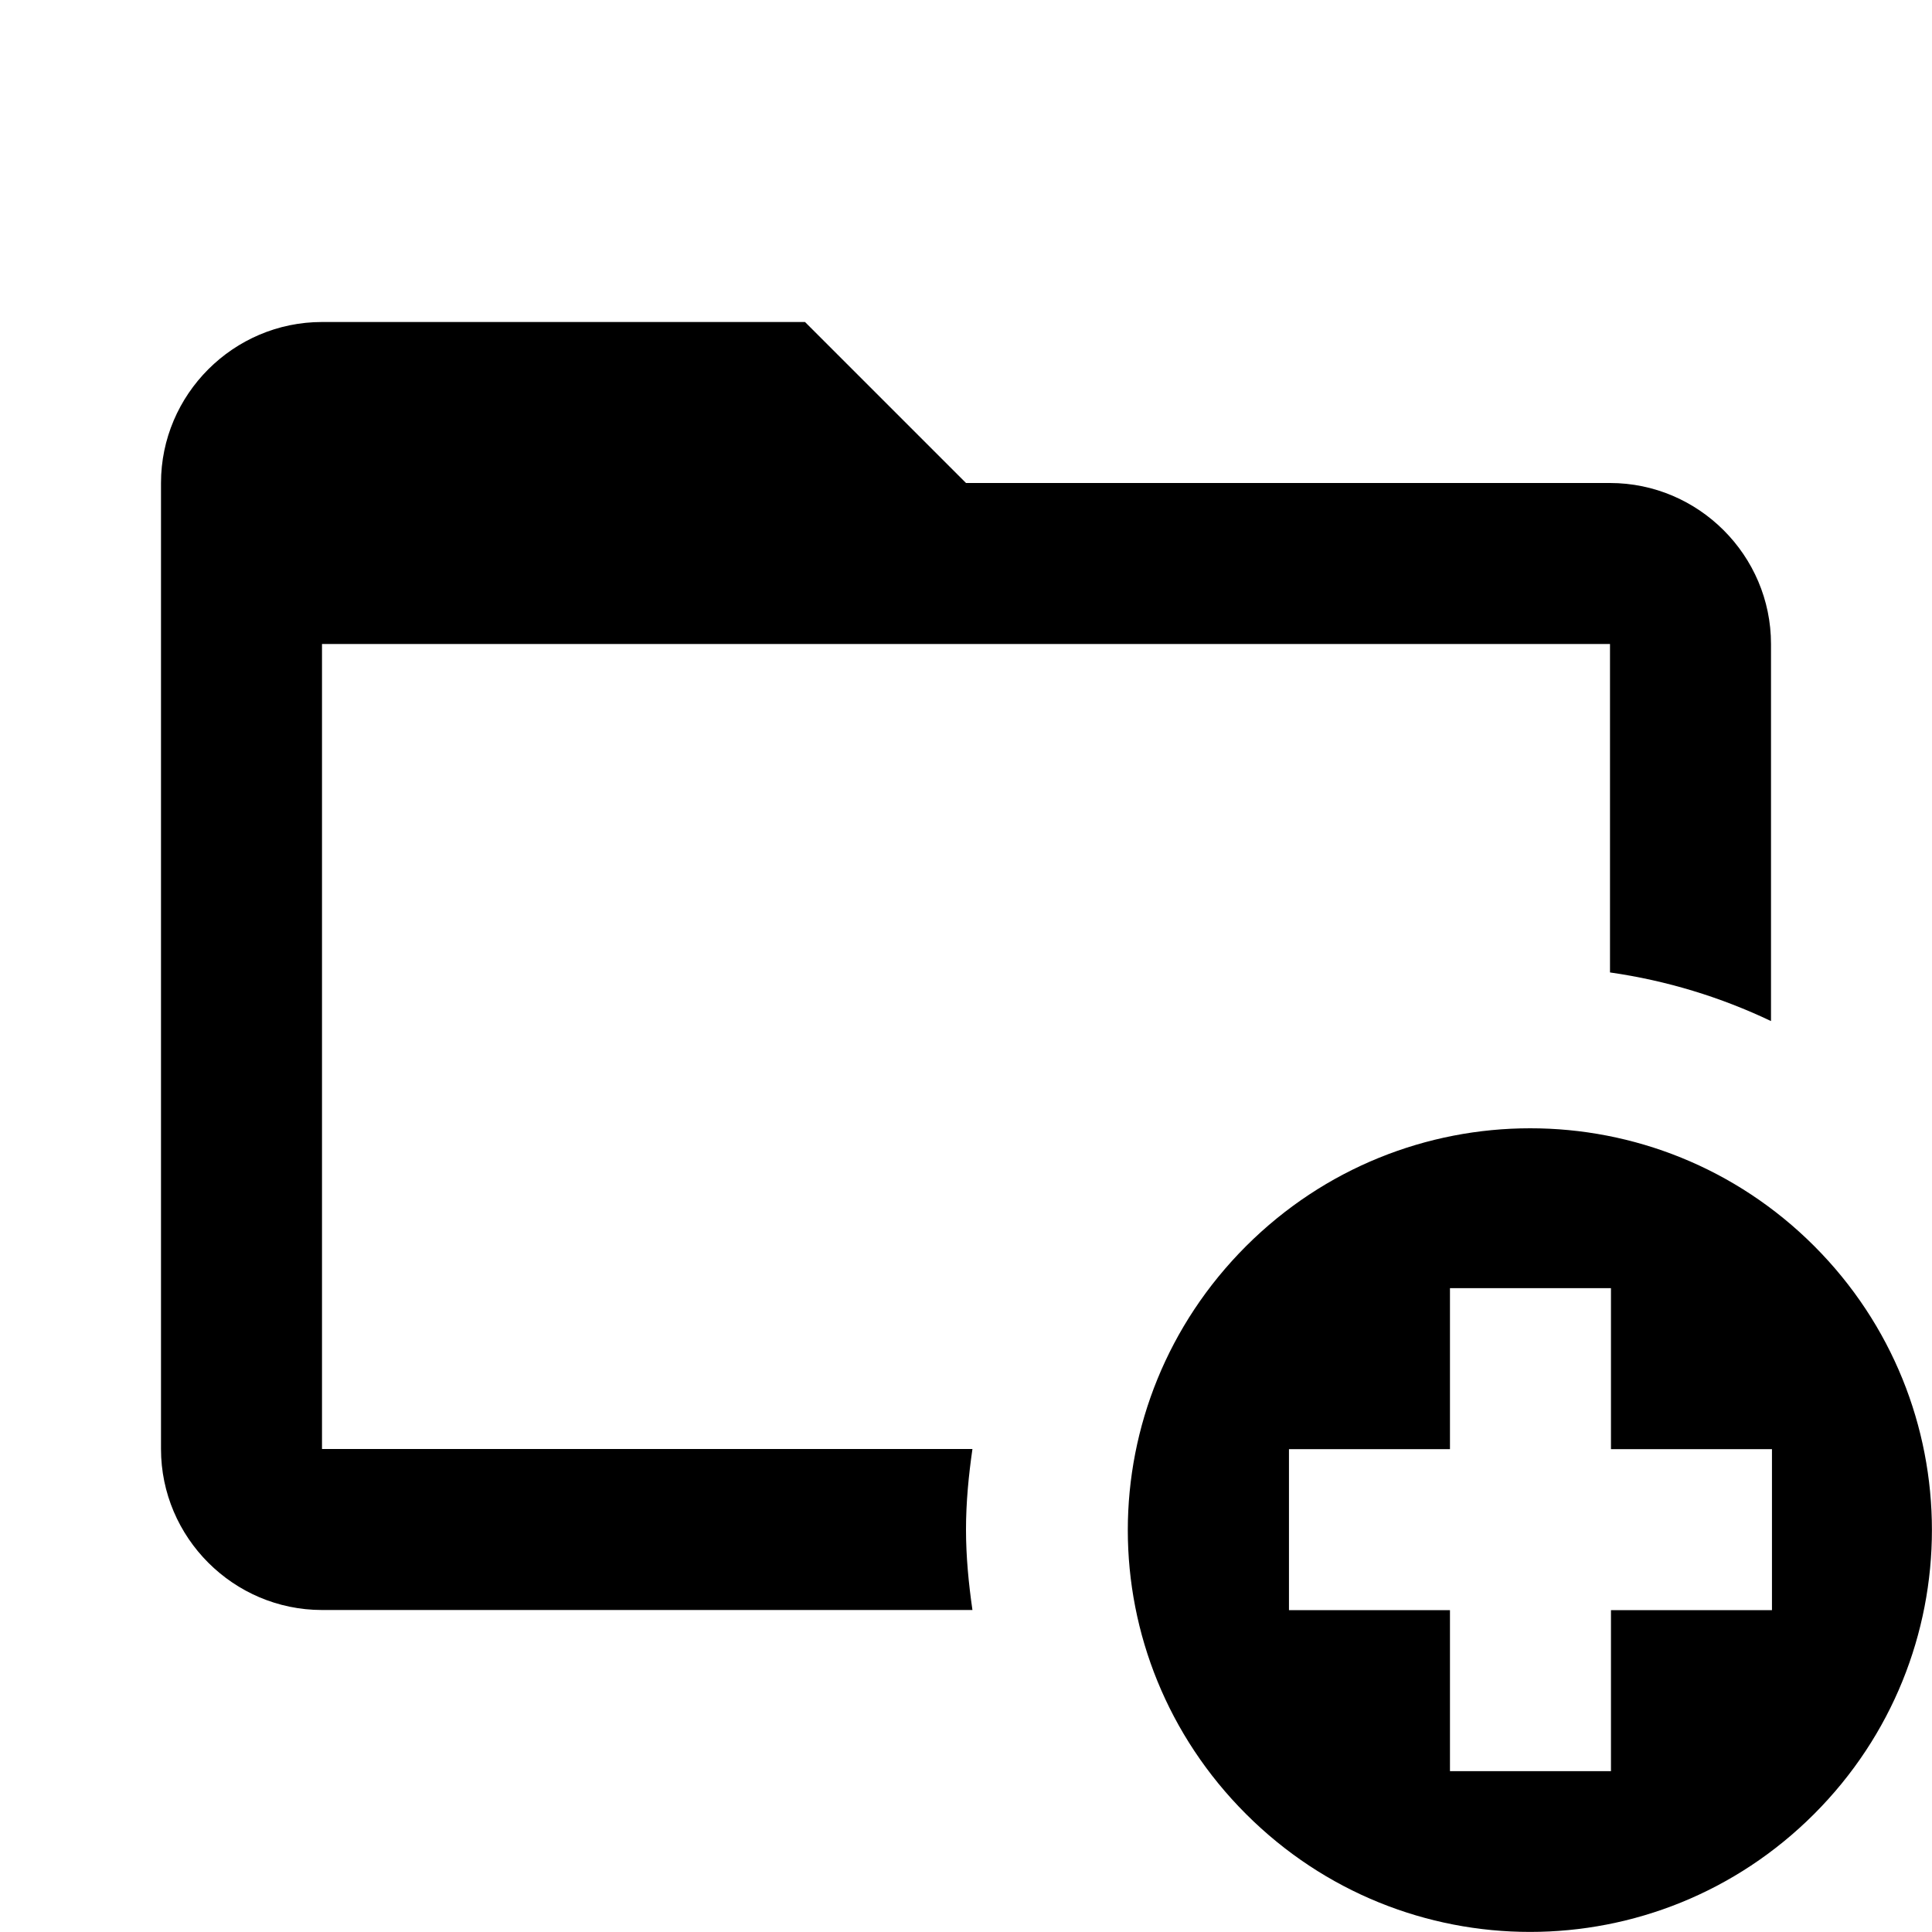 <?xml version="1.0"?><svg fill="#000000" xmlns="http://www.w3.org/2000/svg" viewBox="0 0 24 24" width="100px" height="100px">    <path d="M 4 4 C 2.9 4 2 4.9 2 6 L 2 18 C 2 19.1 2.9 20 4 20 L 12.08 20 C 12.033 19.673 12 19.34 12 19 C 12 18.66 12.033 18.327 12.08 18 L 4 18 L 4 8 L 20 8 L 20 12.08 C 20.707 12.181 21.378 12.388 22 12.684 L 22 8 C 22 6.9 21.1 6 20 6 L 12 6 L 10 4 L 4 4 z M 19.008 14.016 C 17.731 14.016 16.455 14.505 15.479 15.48 C 14.503 16.456 14.01 17.73 14.01 19.008 C 14.01 20.286 14.503 21.56 15.479 22.535 C 17.431 24.487 20.583 24.487 22.535 22.535 C 24.487 20.583 24.487 17.429 22.535 15.477 C 21.56 14.503 20.284 14.015 19.008 14.016 z M 18.012 16.002 L 20.012 16.002 L 20.012 18.002 L 22.012 18.002 L 22.012 20.002 L 20.012 20.002 L 20.012 22.002 L 18.012 22.002 L 18.012 20.002 L 16.012 20.002 L 16.012 18.002 L 18.012 18.002 L 18.012 16.002 z"/></svg>